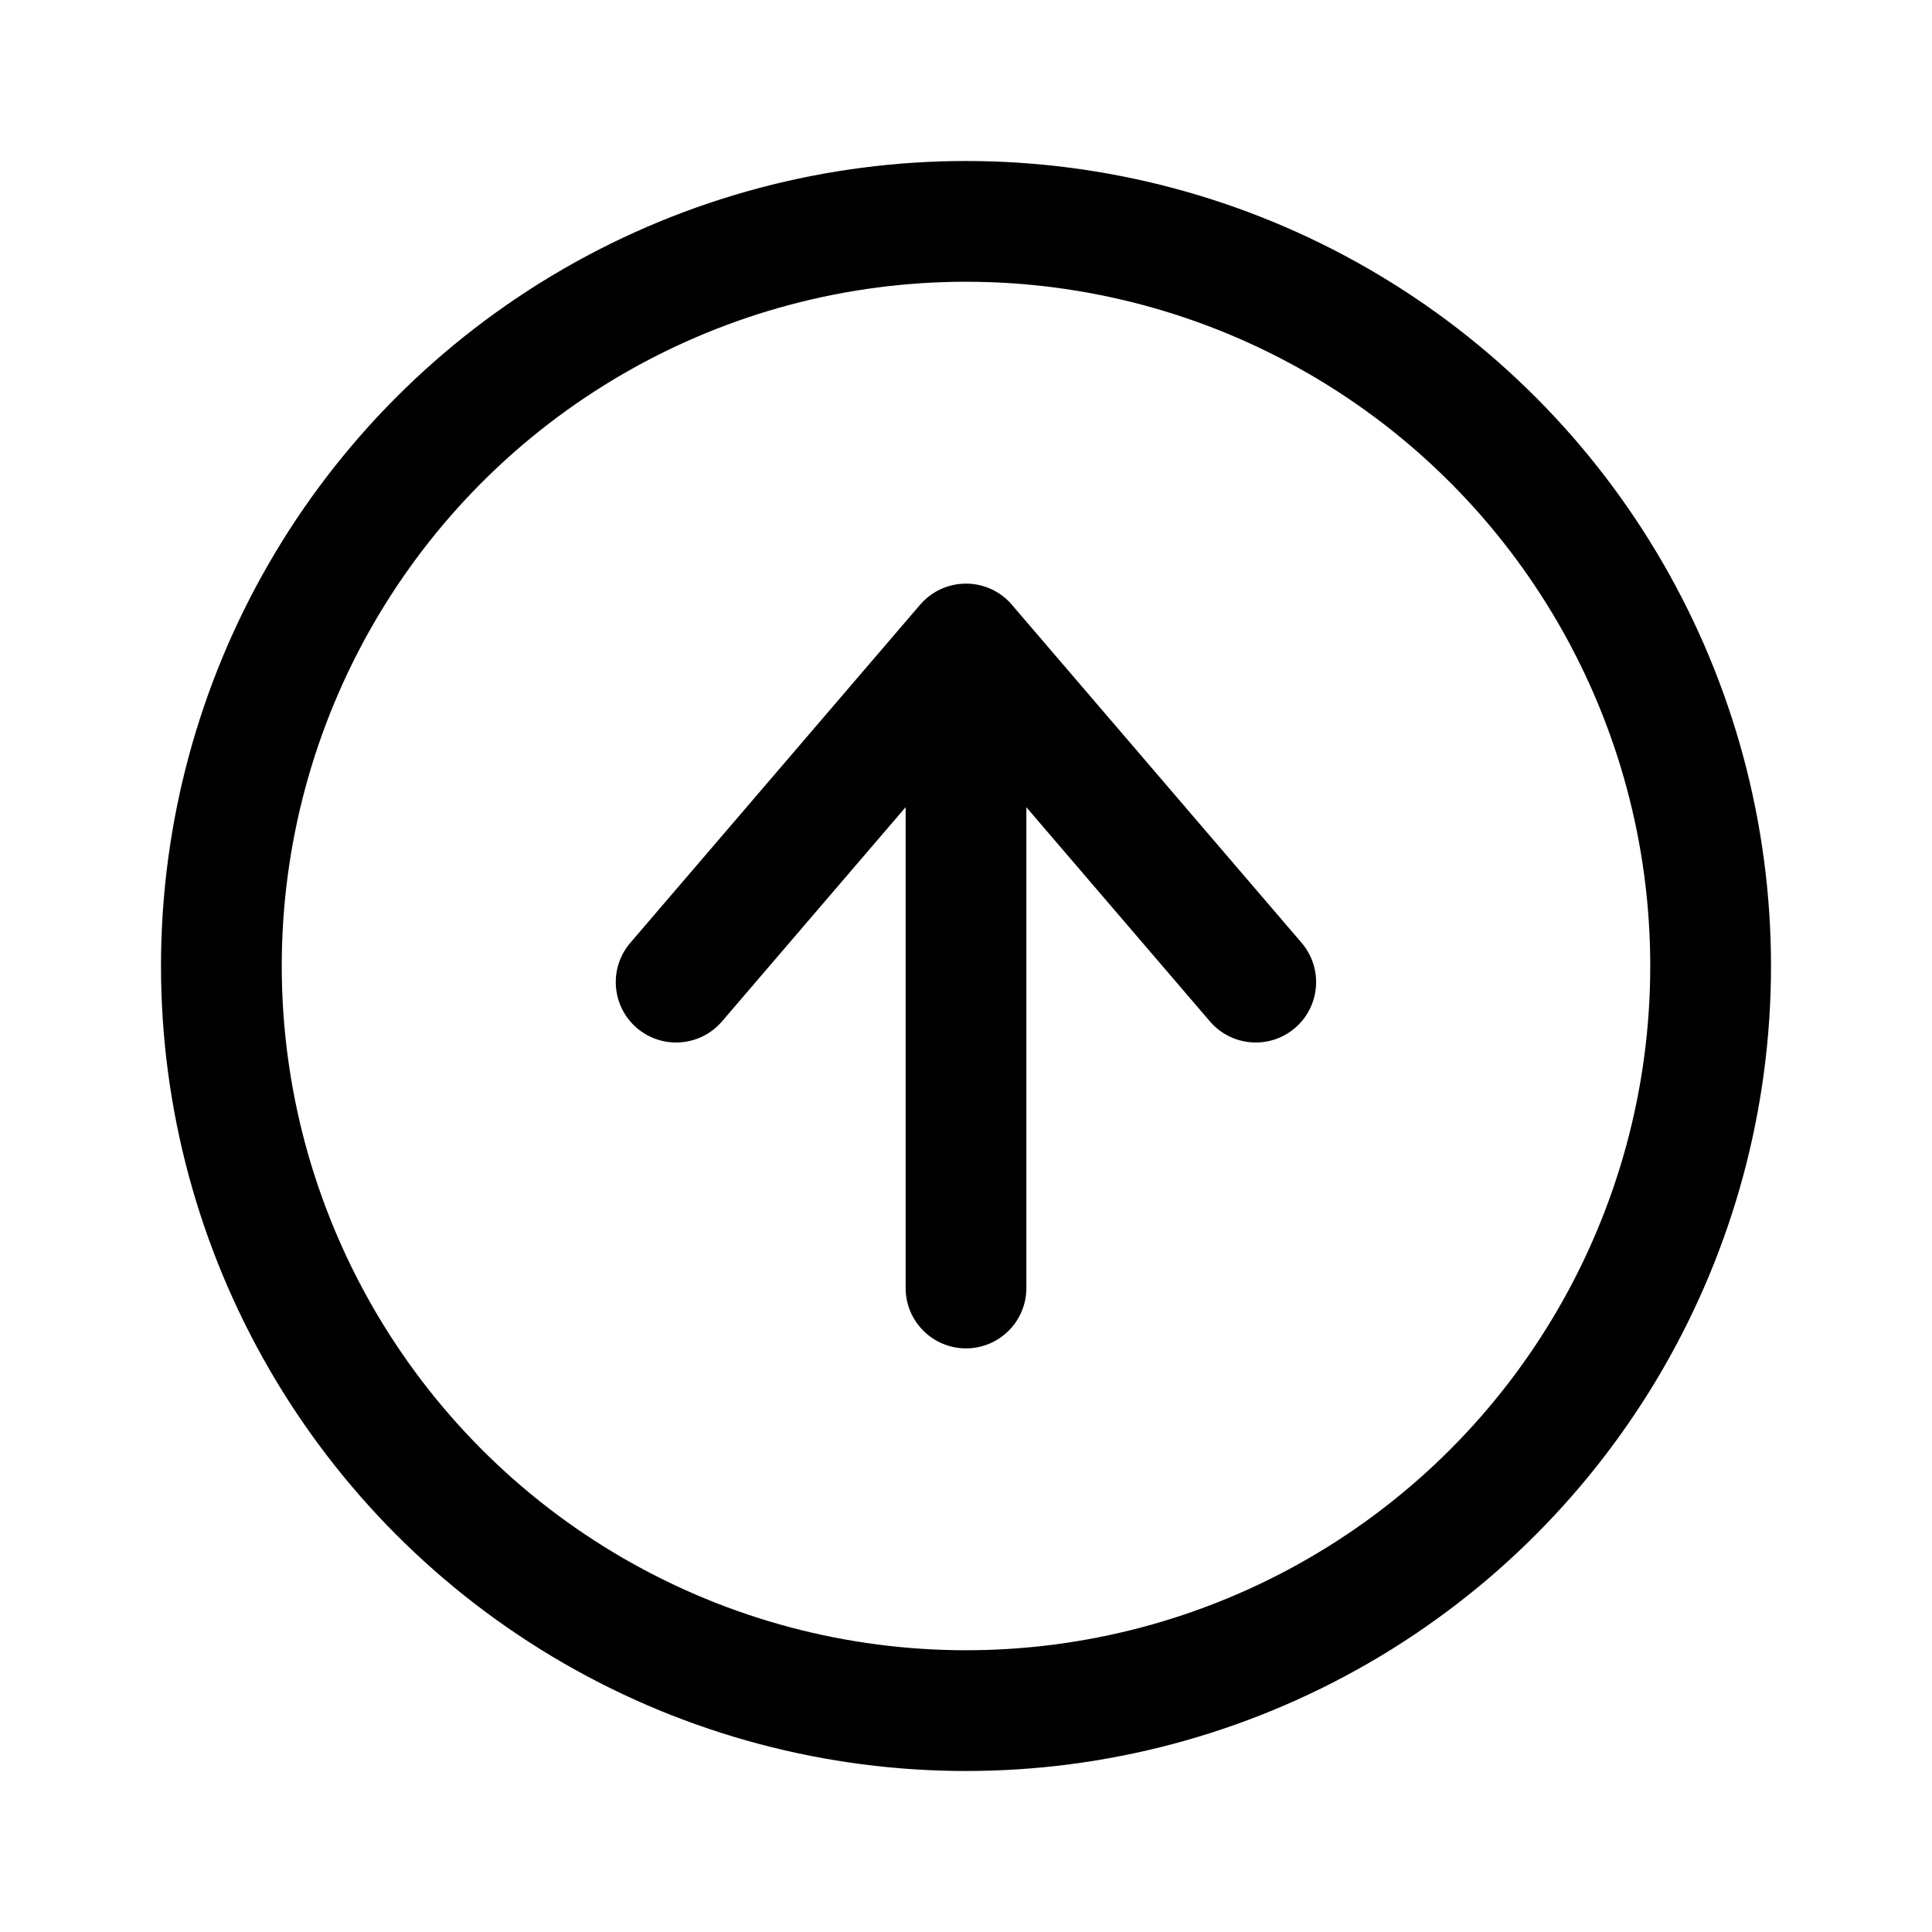 <svg width="24" height="24" viewBox="0 0 24 24" fill="none" xmlns="http://www.w3.org/2000/svg">
<path fill-rule="evenodd" clip-rule="evenodd" d="M12.589 7.535C12.451 7.361 12.239 7.25 12 7.25C11.863 7.25 11.735 7.287 11.625 7.35C11.552 7.392 11.486 7.447 11.43 7.512L7.83 11.712C7.56 12.027 7.597 12.5 7.911 12.77C8.226 13.039 8.699 13.003 8.969 12.688L11.25 10.027L11.25 16C11.25 16.414 11.586 16.75 12 16.75C12.414 16.75 12.75 16.414 12.75 16L12.75 10.028L15.03 12.688C15.3 13.003 15.773 13.039 16.087 12.77C16.402 12.5 16.438 12.027 16.169 11.712L12.589 7.535Z" fill="black"/>
<circle cx="12" cy="12" r="9.25" stroke="black" stroke-width="1.5"/>
</svg>
